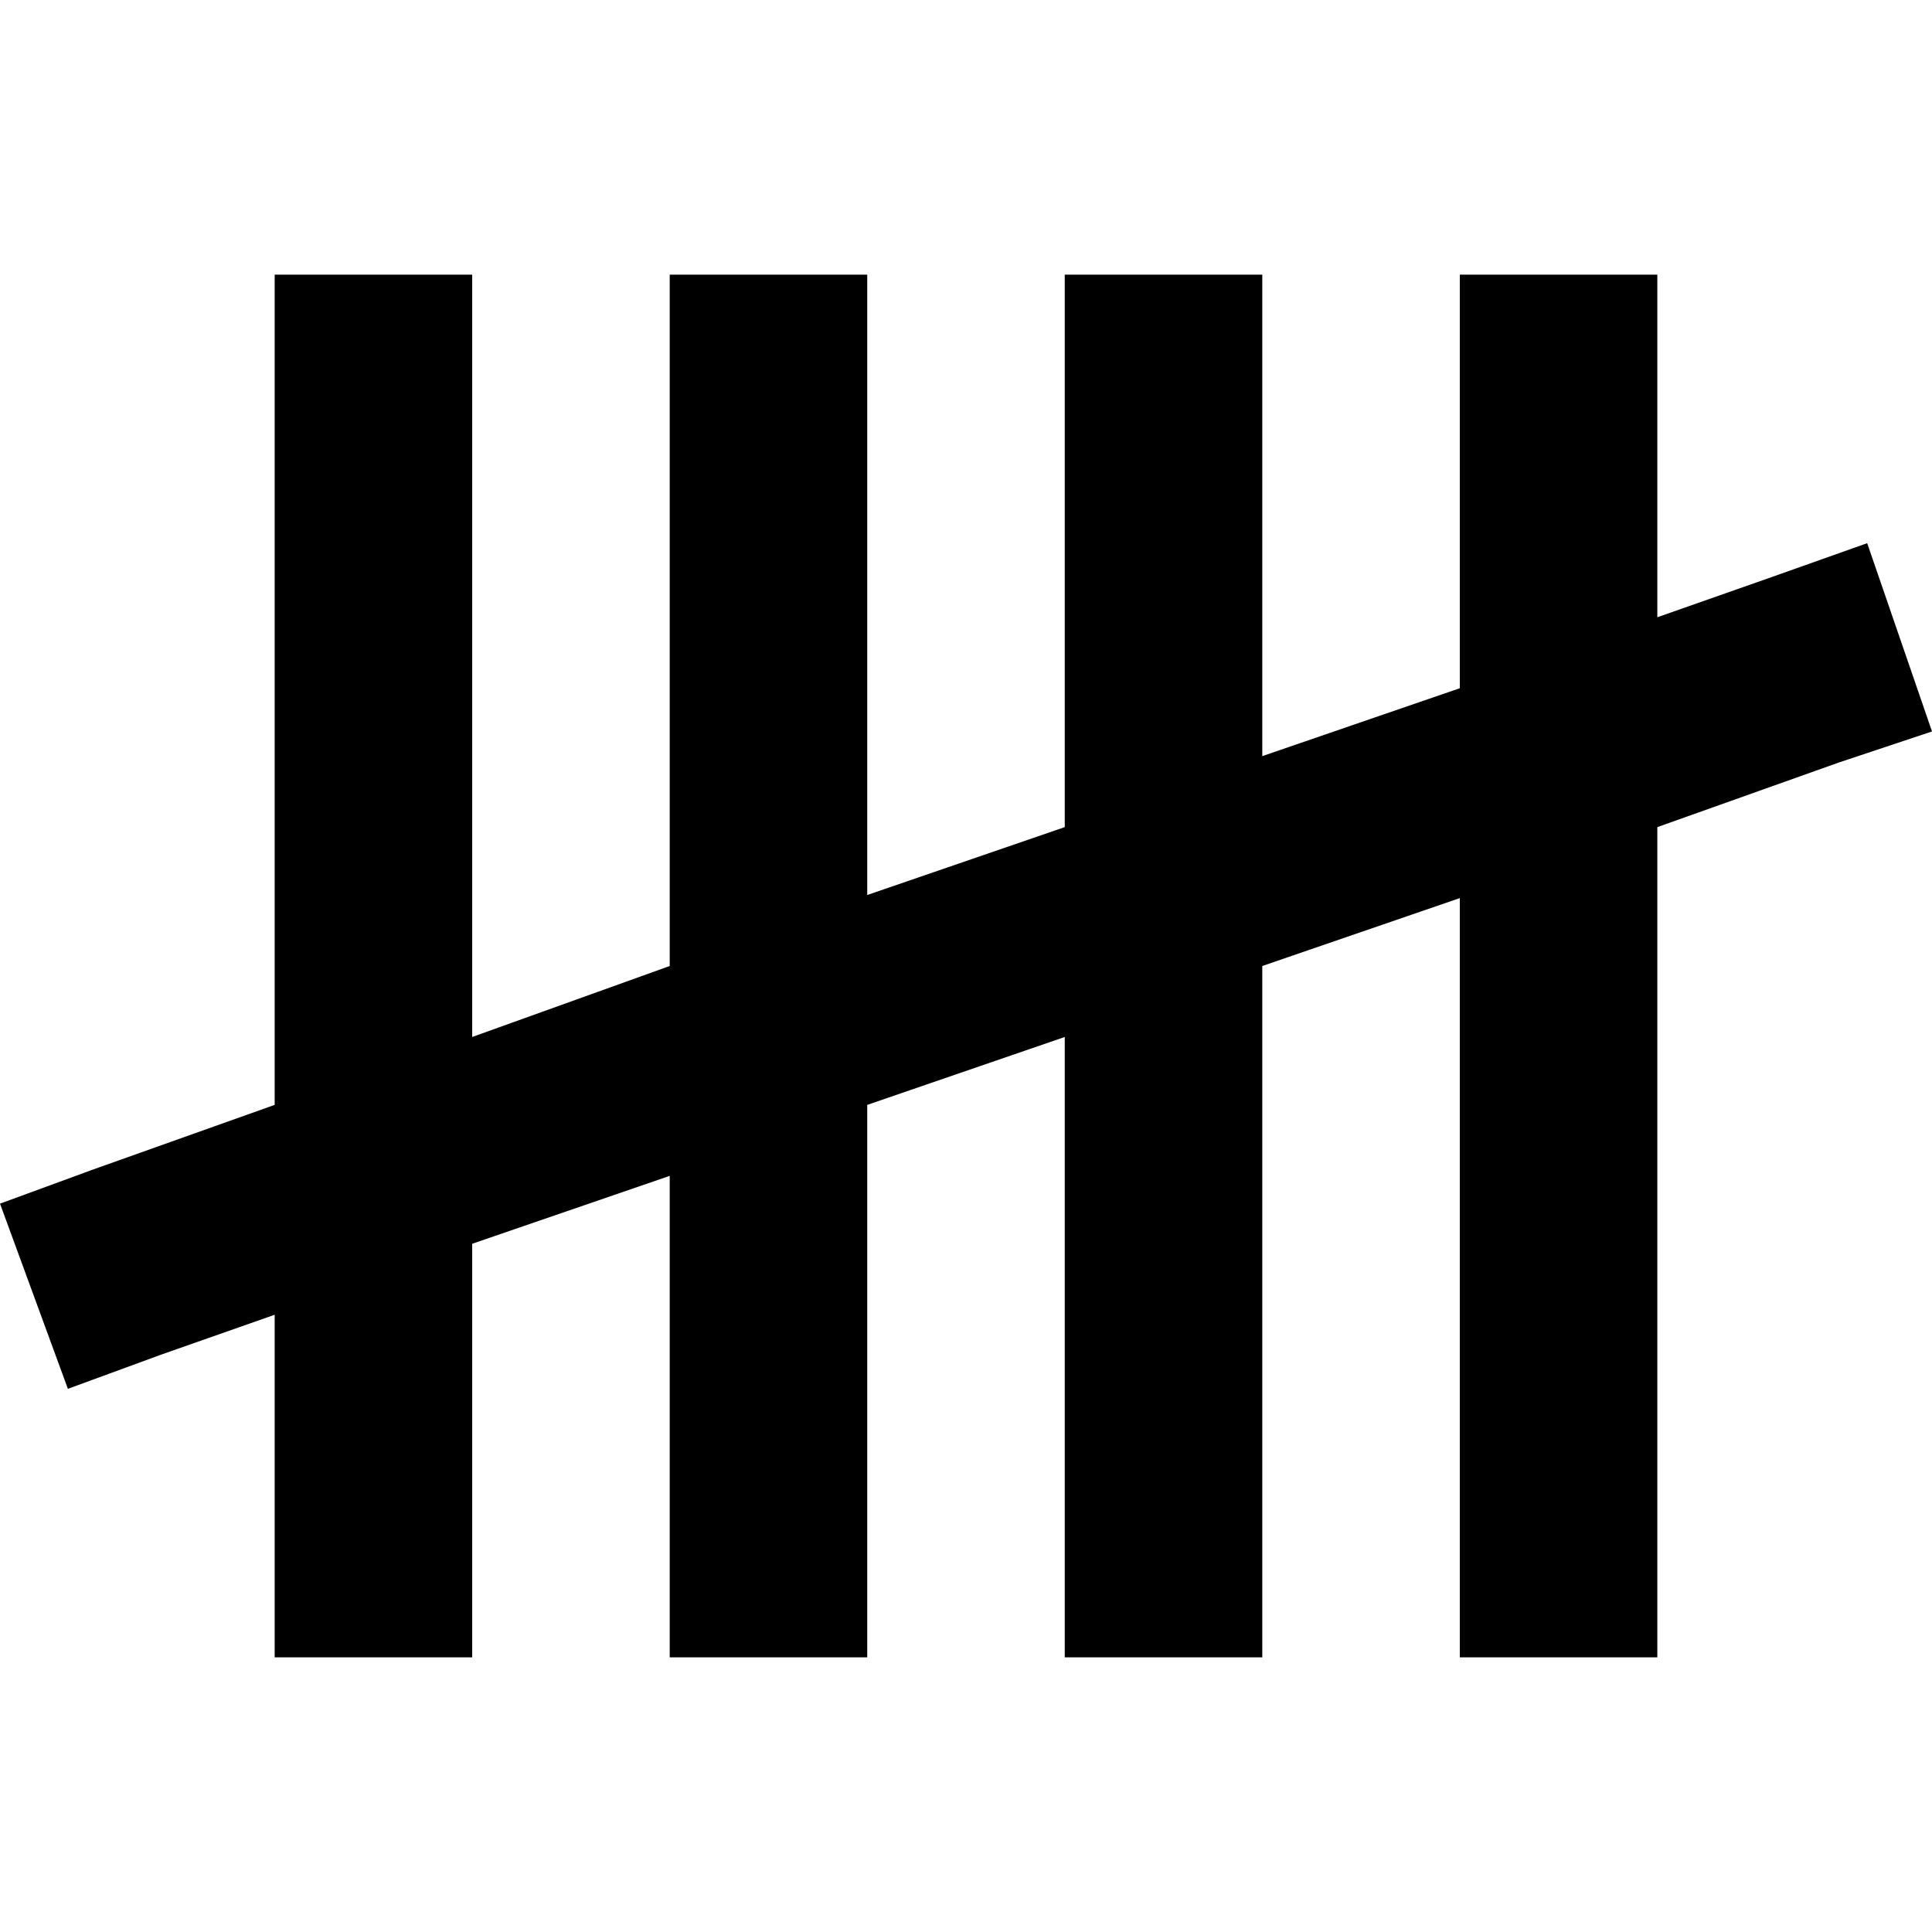 <svg xmlns="http://www.w3.org/2000/svg" viewBox="0 0 512 512">
  <path d="M 125.137 72.792 L 125.137 98.965 L 125.137 72.792 L 125.137 98.965 L 125.137 274.812 L 125.137 274.812 L 177.482 256 L 177.482 256 L 177.482 98.965 L 177.482 98.965 L 177.482 72.792 L 177.482 72.792 L 229.827 72.792 L 229.827 72.792 L 229.827 98.965 L 229.827 98.965 L 229.827 237.188 L 229.827 237.188 L 282.173 219.195 L 282.173 219.195 L 282.173 98.965 L 282.173 98.965 L 282.173 72.792 L 282.173 72.792 L 334.518 72.792 L 334.518 72.792 L 334.518 98.965 L 334.518 98.965 L 334.518 200.383 L 334.518 200.383 L 386.863 182.39 L 386.863 182.39 L 386.863 98.965 L 386.863 98.965 L 386.863 72.792 L 386.863 72.792 L 439.208 72.792 L 439.208 72.792 L 439.208 98.965 L 439.208 98.965 L 439.208 163.578 L 439.208 163.578 L 469.47 152.946 L 469.47 152.946 L 494.824 143.949 L 494.824 143.949 L 512 193.84 L 512 193.84 L 487.463 202.019 L 487.463 202.019 L 439.208 219.195 L 439.208 219.195 L 439.208 413.035 L 439.208 413.035 L 439.208 439.208 L 439.208 439.208 L 386.863 439.208 L 386.863 439.208 L 386.863 413.035 L 386.863 413.035 L 386.863 238.006 L 386.863 238.006 L 334.518 256 L 334.518 256 L 334.518 413.035 L 334.518 413.035 L 334.518 439.208 L 334.518 439.208 L 282.173 439.208 L 282.173 439.208 L 282.173 413.035 L 282.173 413.035 L 282.173 274.812 L 282.173 274.812 L 229.827 292.805 L 229.827 292.805 L 229.827 413.035 L 229.827 413.035 L 229.827 439.208 L 229.827 439.208 L 177.482 439.208 L 177.482 439.208 L 177.482 413.035 L 177.482 413.035 L 177.482 311.617 L 177.482 311.617 L 125.137 329.61 L 125.137 329.61 L 125.137 413.035 L 125.137 413.035 L 125.137 439.208 L 125.137 439.208 L 72.792 439.208 L 72.792 439.208 L 72.792 413.035 L 72.792 413.035 L 72.792 348.422 L 72.792 348.422 L 42.53 359.054 L 42.53 359.054 L 17.994 368.051 L 17.994 368.051 L 0 318.978 L 0 318.978 L 24.537 309.981 L 24.537 309.981 L 72.792 292.805 L 72.792 292.805 L 72.792 98.965 L 72.792 98.965 L 72.792 72.792 L 72.792 72.792 L 125.137 72.792 L 125.137 72.792 Z" />
</svg>